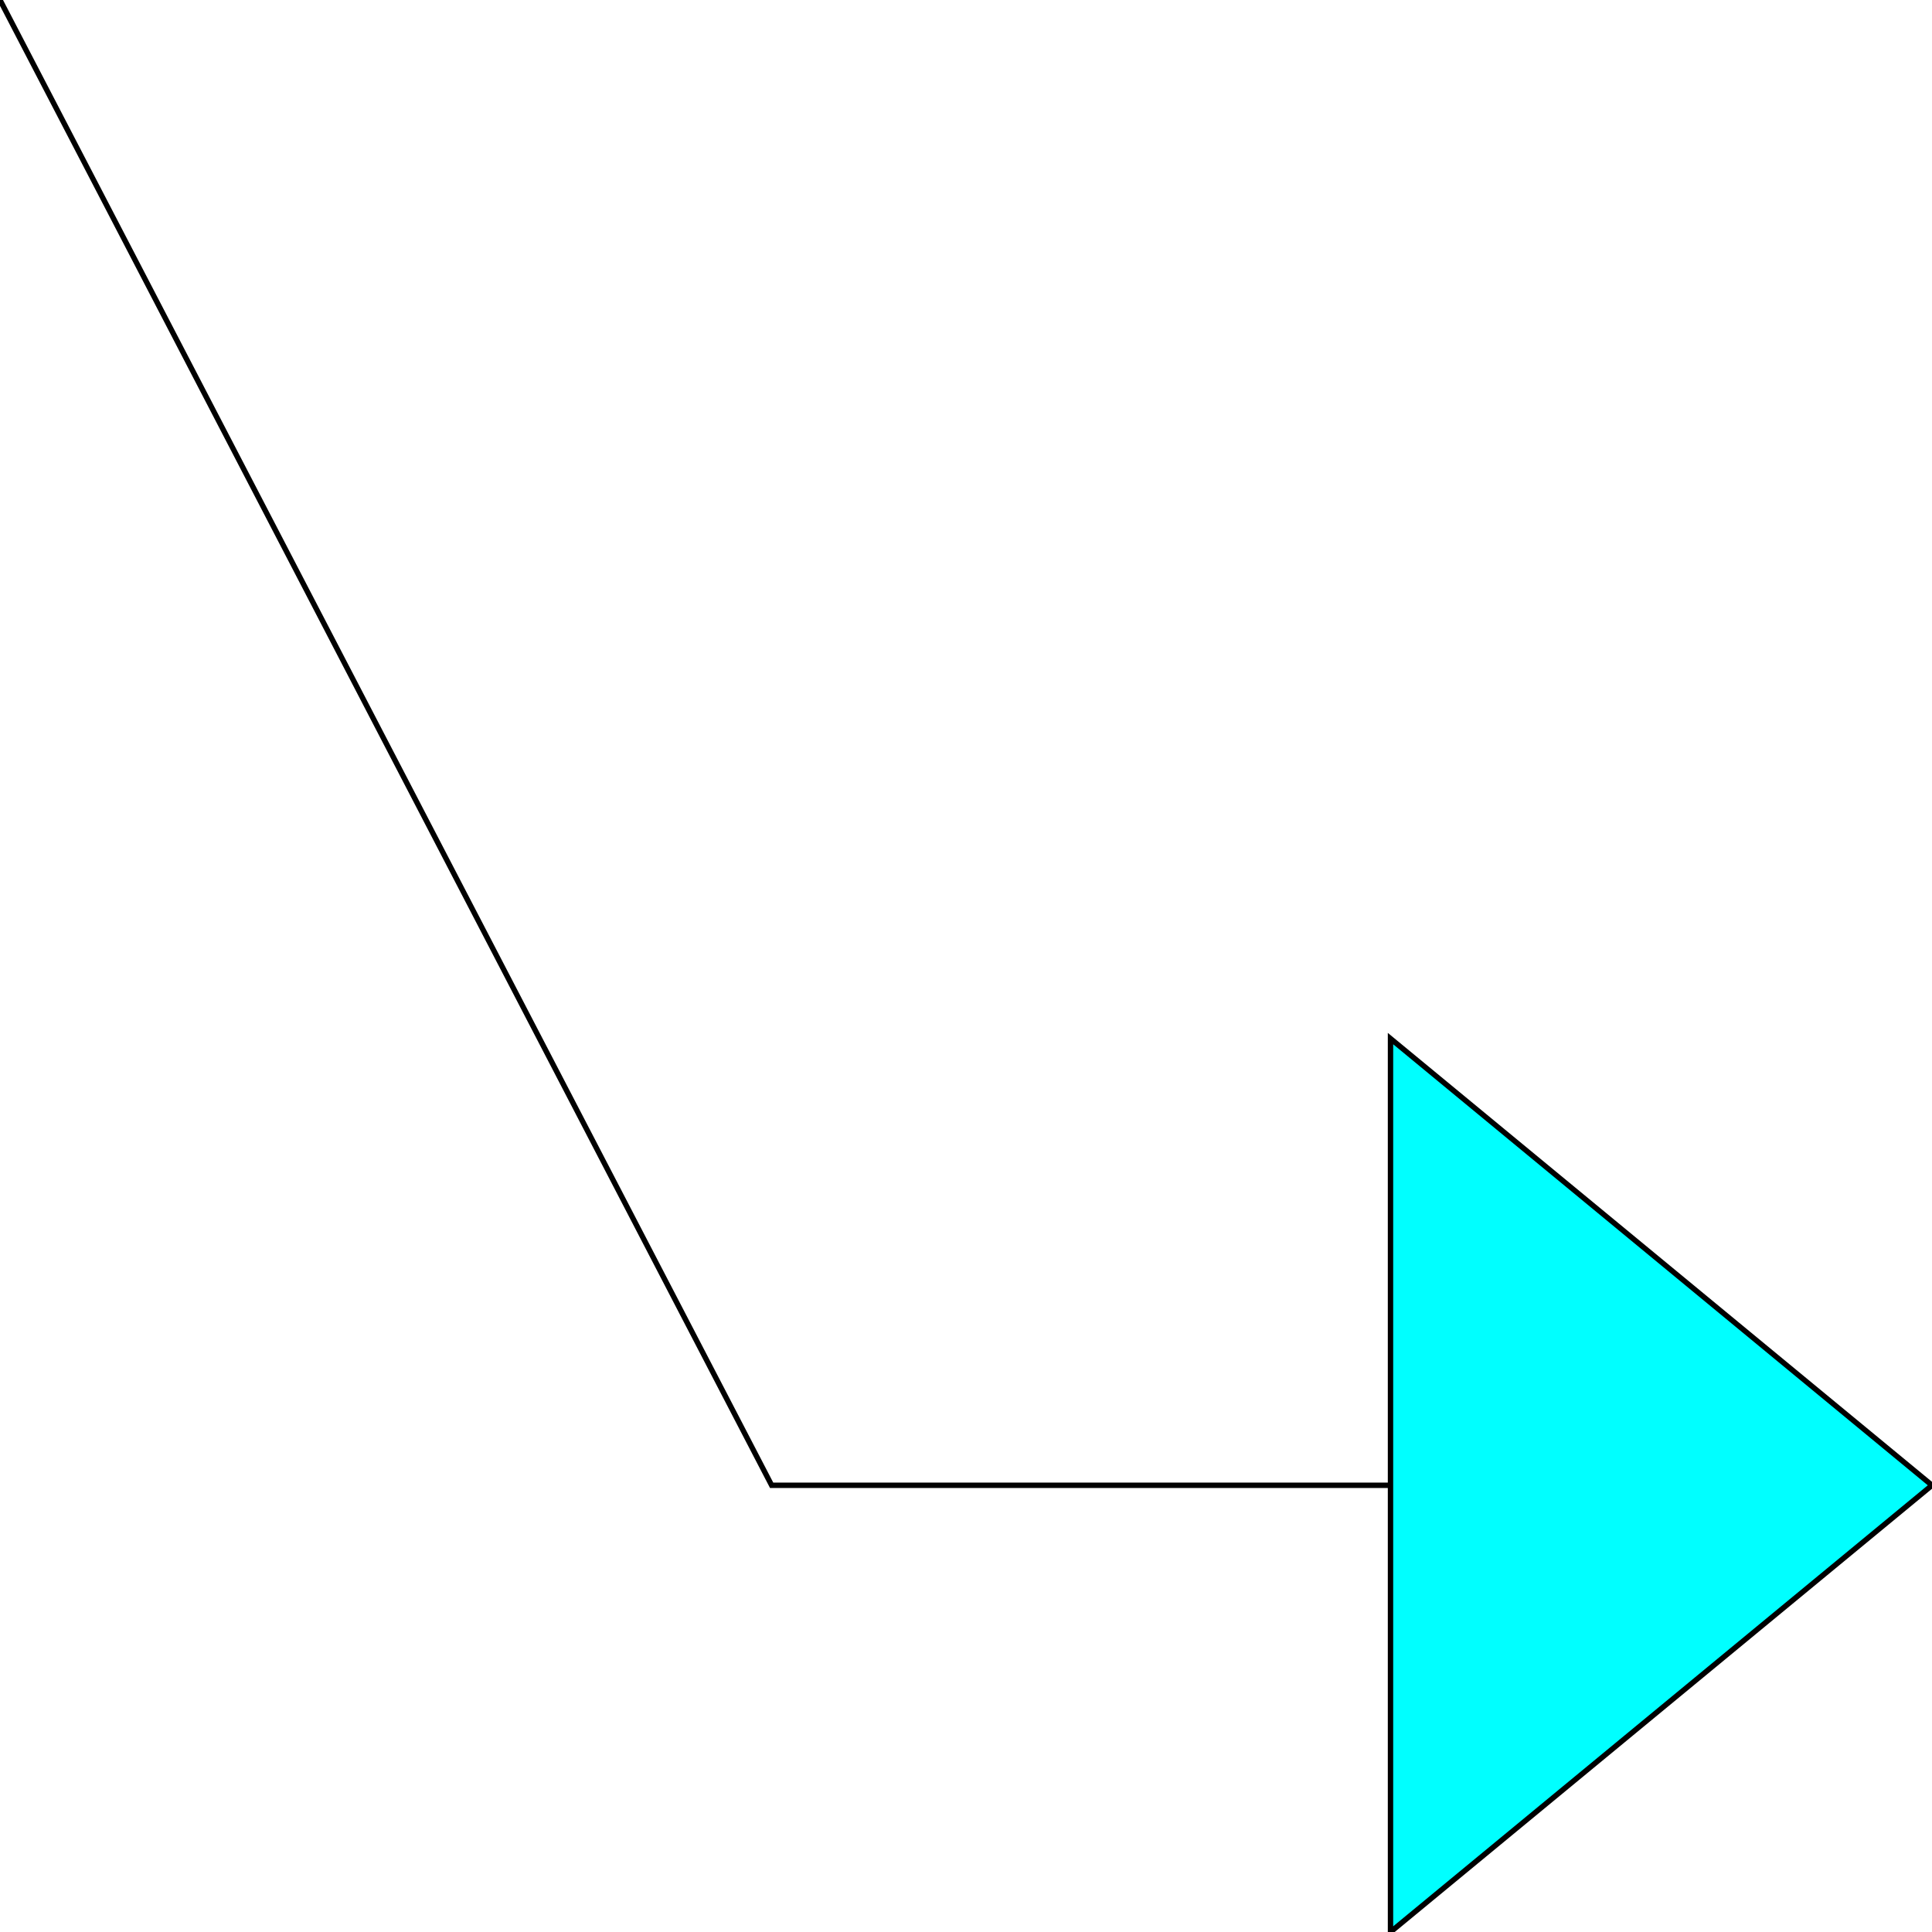 <svg width="150" height="150" viewBox="0 0 150 150" fill="none" xmlns="http://www.w3.org/2000/svg">
<g clip-path="url(#clip0_2109_161620)">
<path d="M107.958 150V80.636L150 115.318L107.958 150Z" fill="#00FFFF" stroke="black" stroke-width="0.417"/>
<path d="M108.108 115.318H59.91L0 0" stroke="black" stroke-width="0.417"/>
</g>
<defs>
<clipPath id="clip0_2109_161620">
<rect width="150" height="150" fill="white"/>
</clipPath>
</defs>
</svg>
